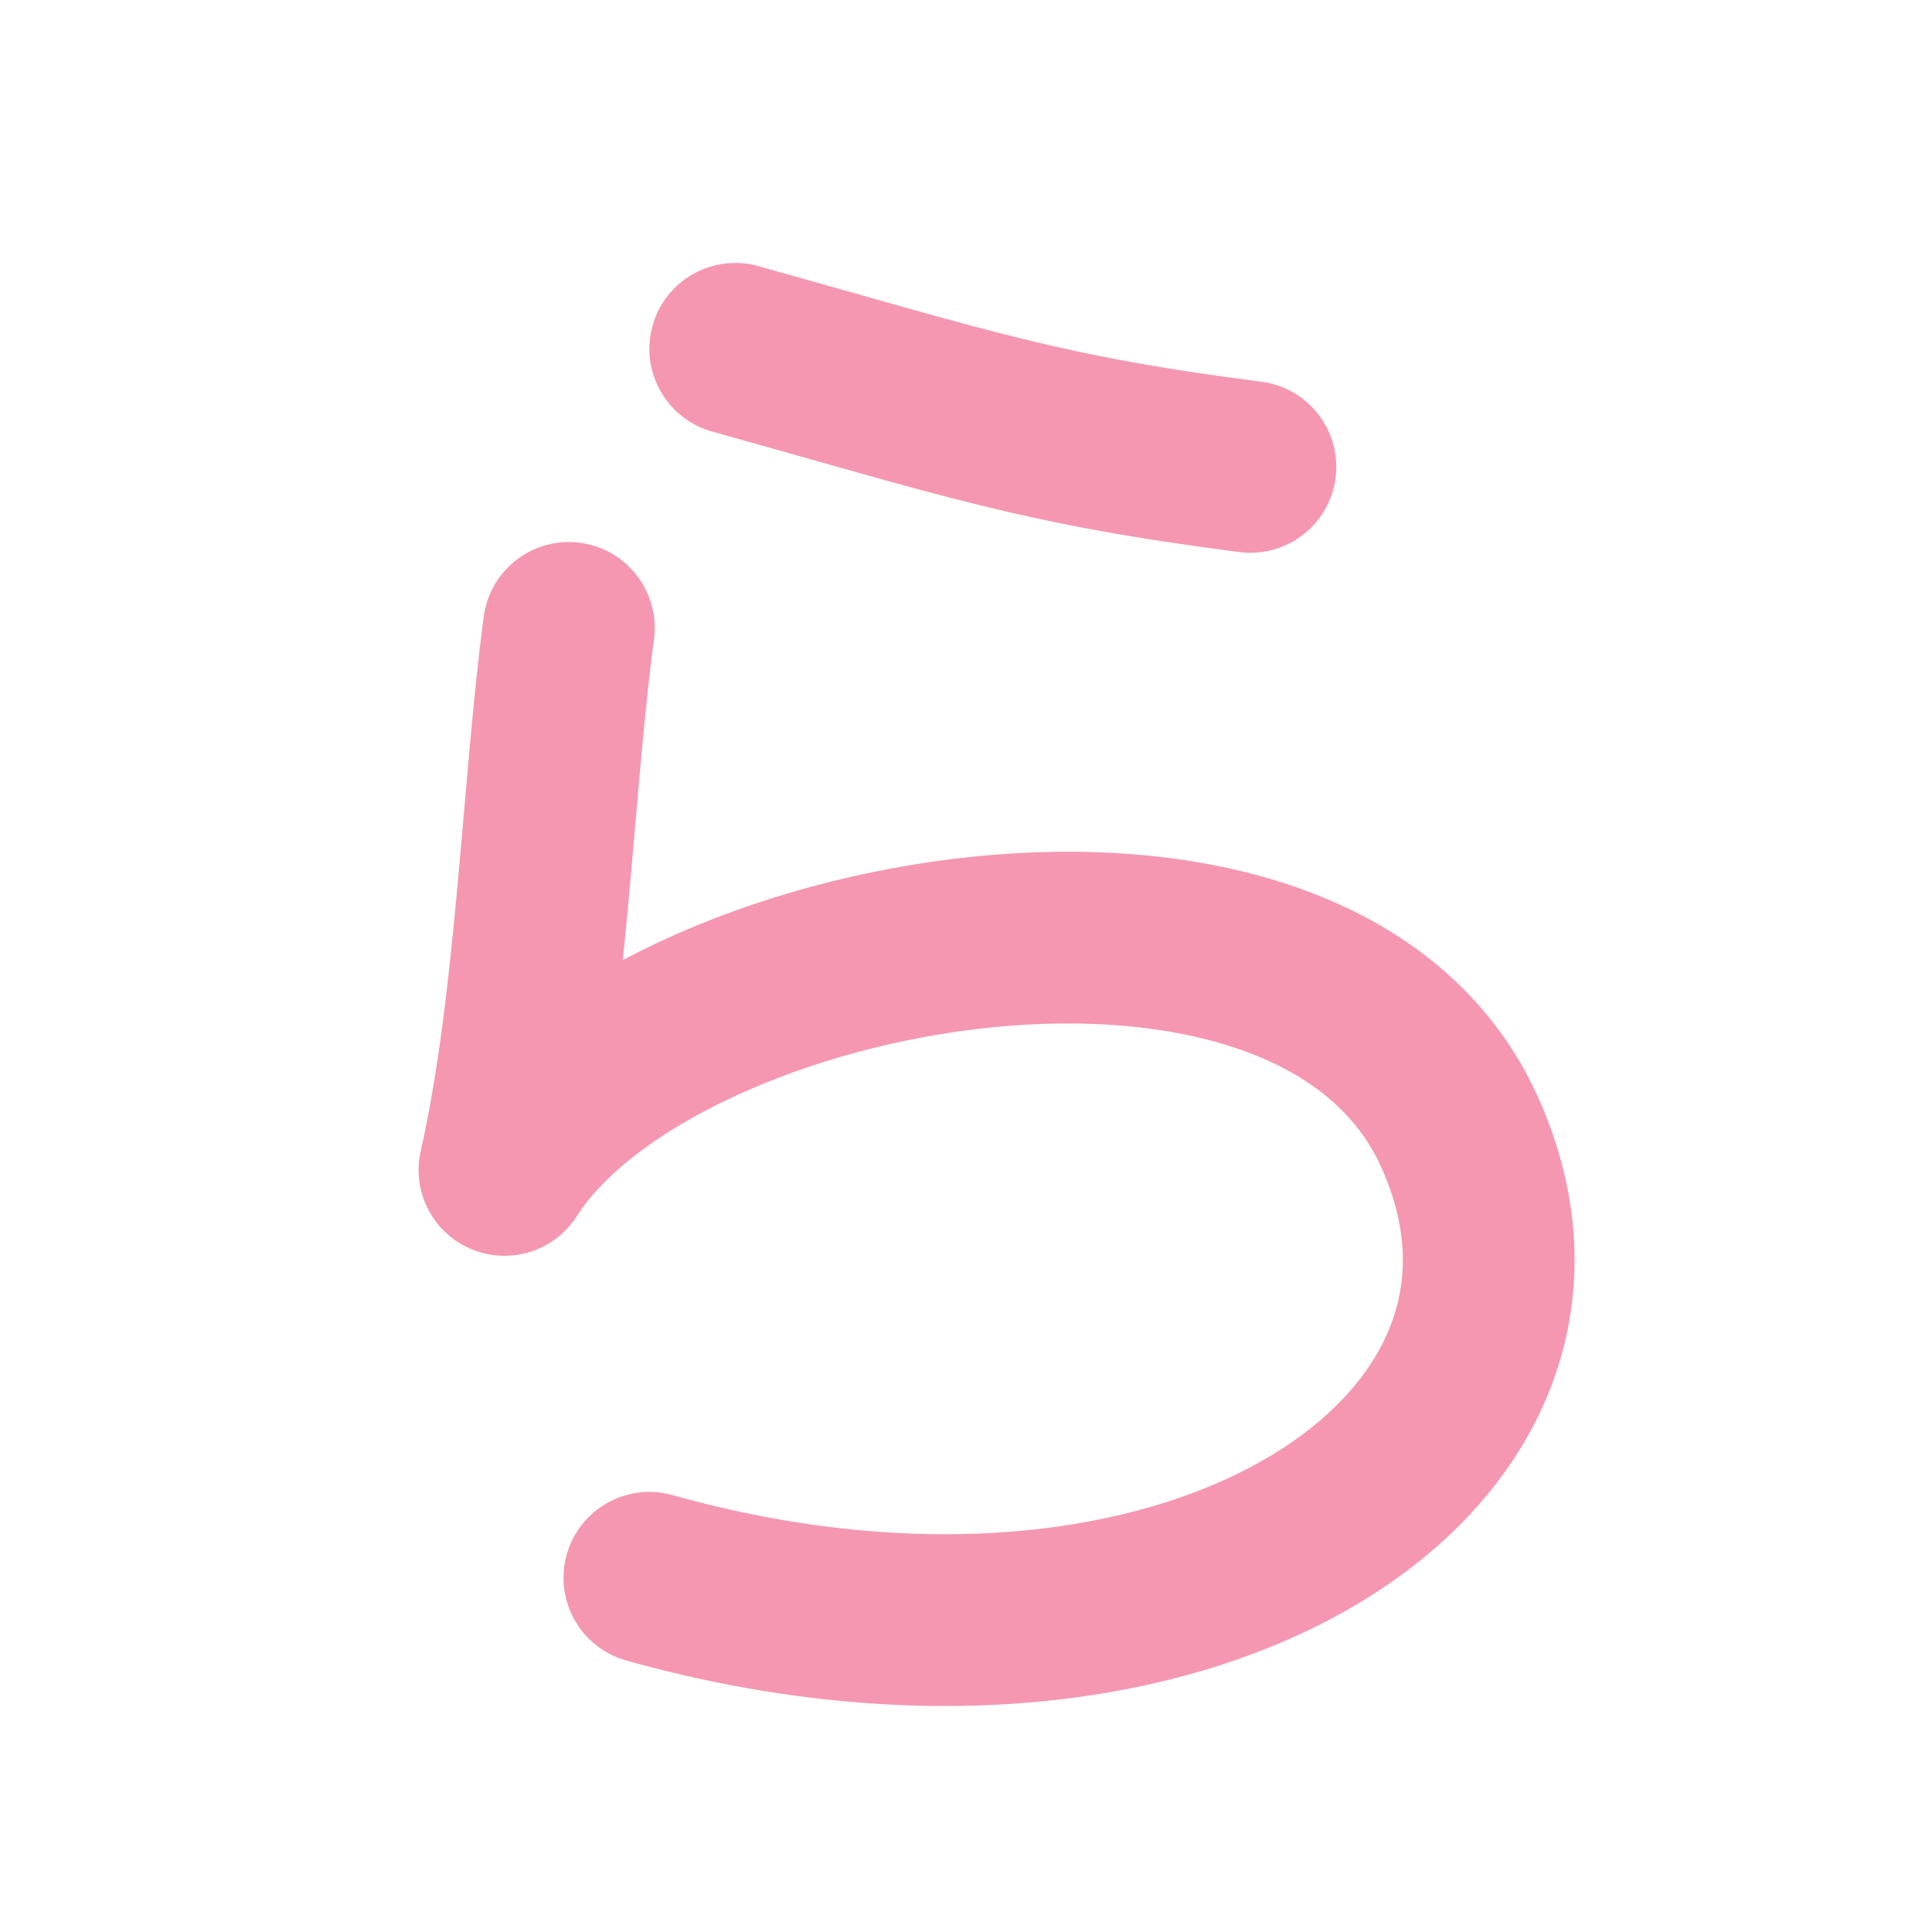 <?xml version="1.0" encoding="UTF-8" standalone="no"?>
<svg width="180px" height="180px" viewBox="0 0 180 180" version="1.1" xmlns="http://www.w3.org/2000/svg" xmlns:xlink="http://www.w3.org/1999/xlink">
    <!-- Generator: Sketch 3.7.2 (28276) - http://www.bohemiancoding.com/sketch -->
    <title>hiragana_ra</title>
    <desc>Created with Sketch.</desc>
    <defs></defs>
    <g id="Page-1" stroke="none" stroke-width="1" fill="none" fill-rule="evenodd" stroke-linecap="round" stroke-linejoin="round">
        <g id="hiragana_ra" stroke="#F597B1" stroke-width="16">
            <path d="M68.5,32.5 C90,38.5 97,41 116.5,43.5" id="Path-6"></path>
            <path d="M53,58.5 C51,73.5 50.5,93.5 47,109 C61,87 122.5,75.5 136,105.5 C149.5,135.5 110.5,161 60.5,147" id="Path-99"></path>
        </g>
    </g>
</svg>